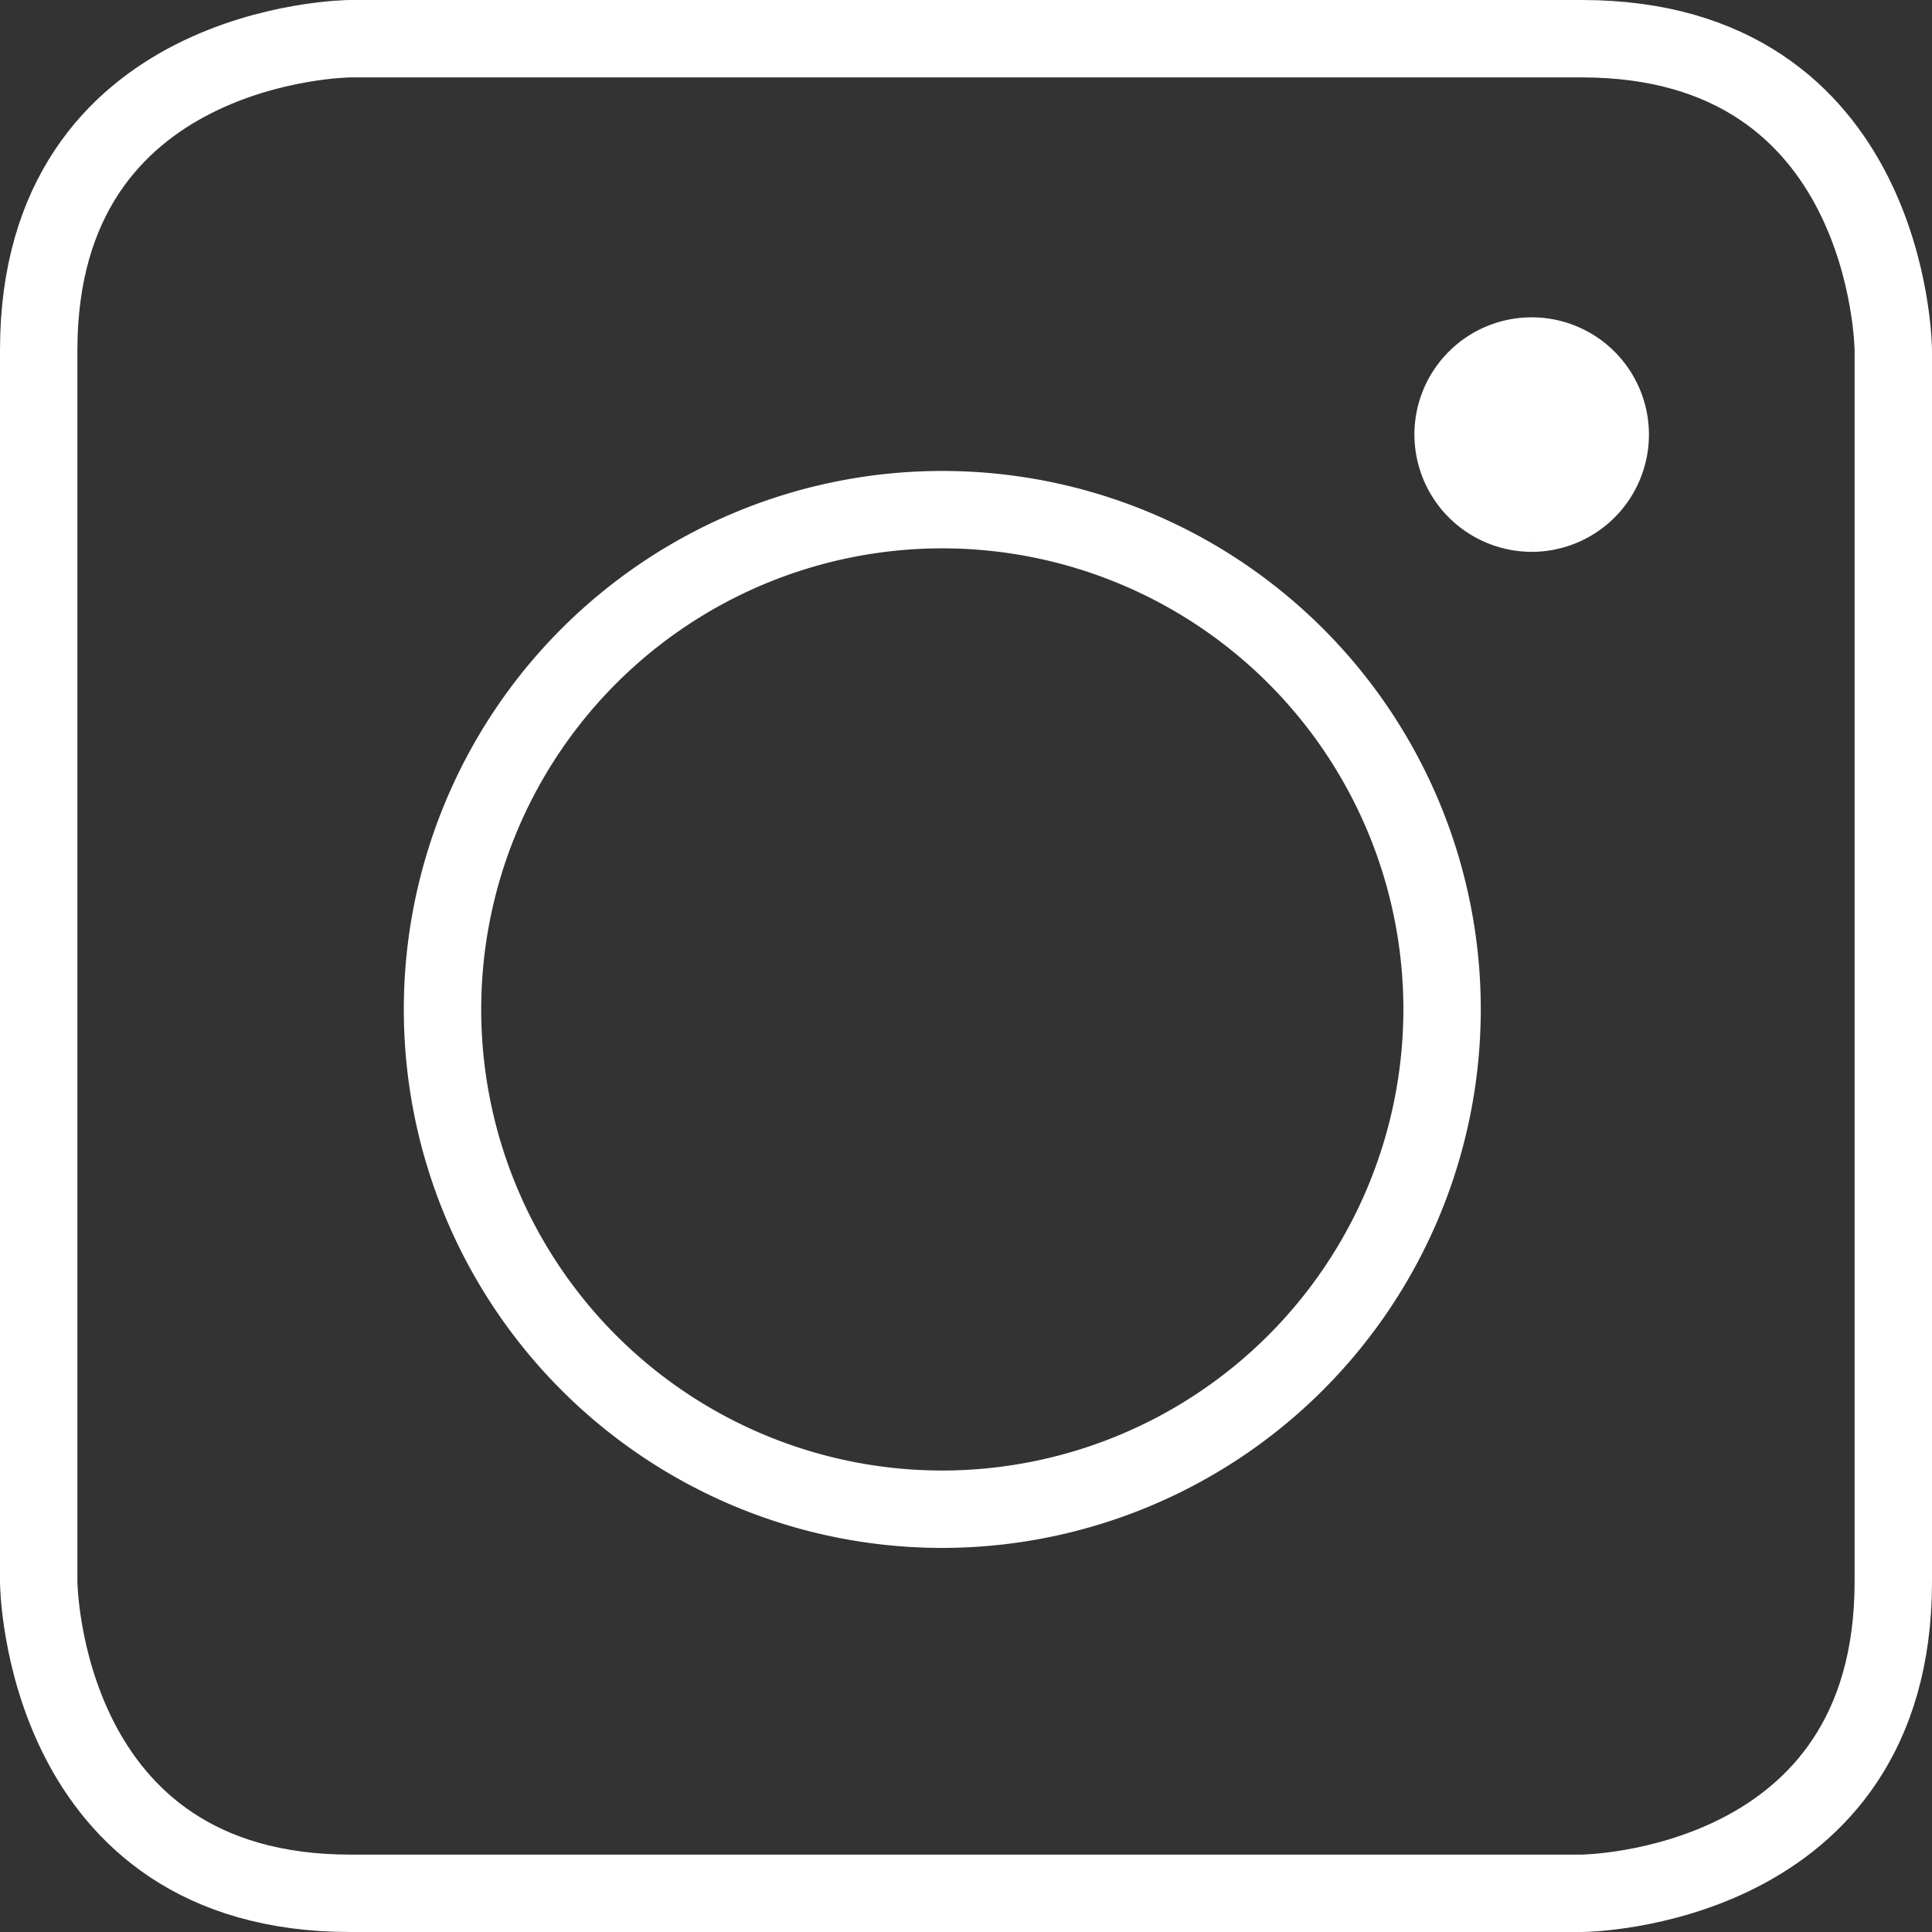 <svg id="Layer_1" data-name="Layer 1" xmlns="http://www.w3.org/2000/svg" viewBox="0 0 99.85 99.85"><rect x="0" y="0" width="99.85" height="99.85" fill="#333333" stroke="none"/><defs><style>.cls-1{fill:none;stroke-width:4px;}.cls-1,.cls-2{stroke:#fff;stroke-miterlimit:10;}.cls-2{fill:#fff;stroke-width:2px;}</style></defs><title>Instagram_01</title><path class="cls-1" d="M81.75,97.85H18.1C2.18,97.85,2,81.91,2,81.75V18.1C2,2.18,17.94,2,18.1,2H81.75c15.92,0,16.1,15.94,16.1,16.1V81.75C97.85,97.67,81.91,97.85,81.75,97.85Z"/><path class="cls-1" d="M48.71,78A25.83,25.83,0,1,1,74.53,52.13,25.85,25.85,0,0,1,48.71,78Z"/><path class="cls-2" d="M79.16,27.52a5.06,5.06,0,1,0-5.06-5.06,5.07,5.07,0,0,0,5.06,5.06"/></svg>